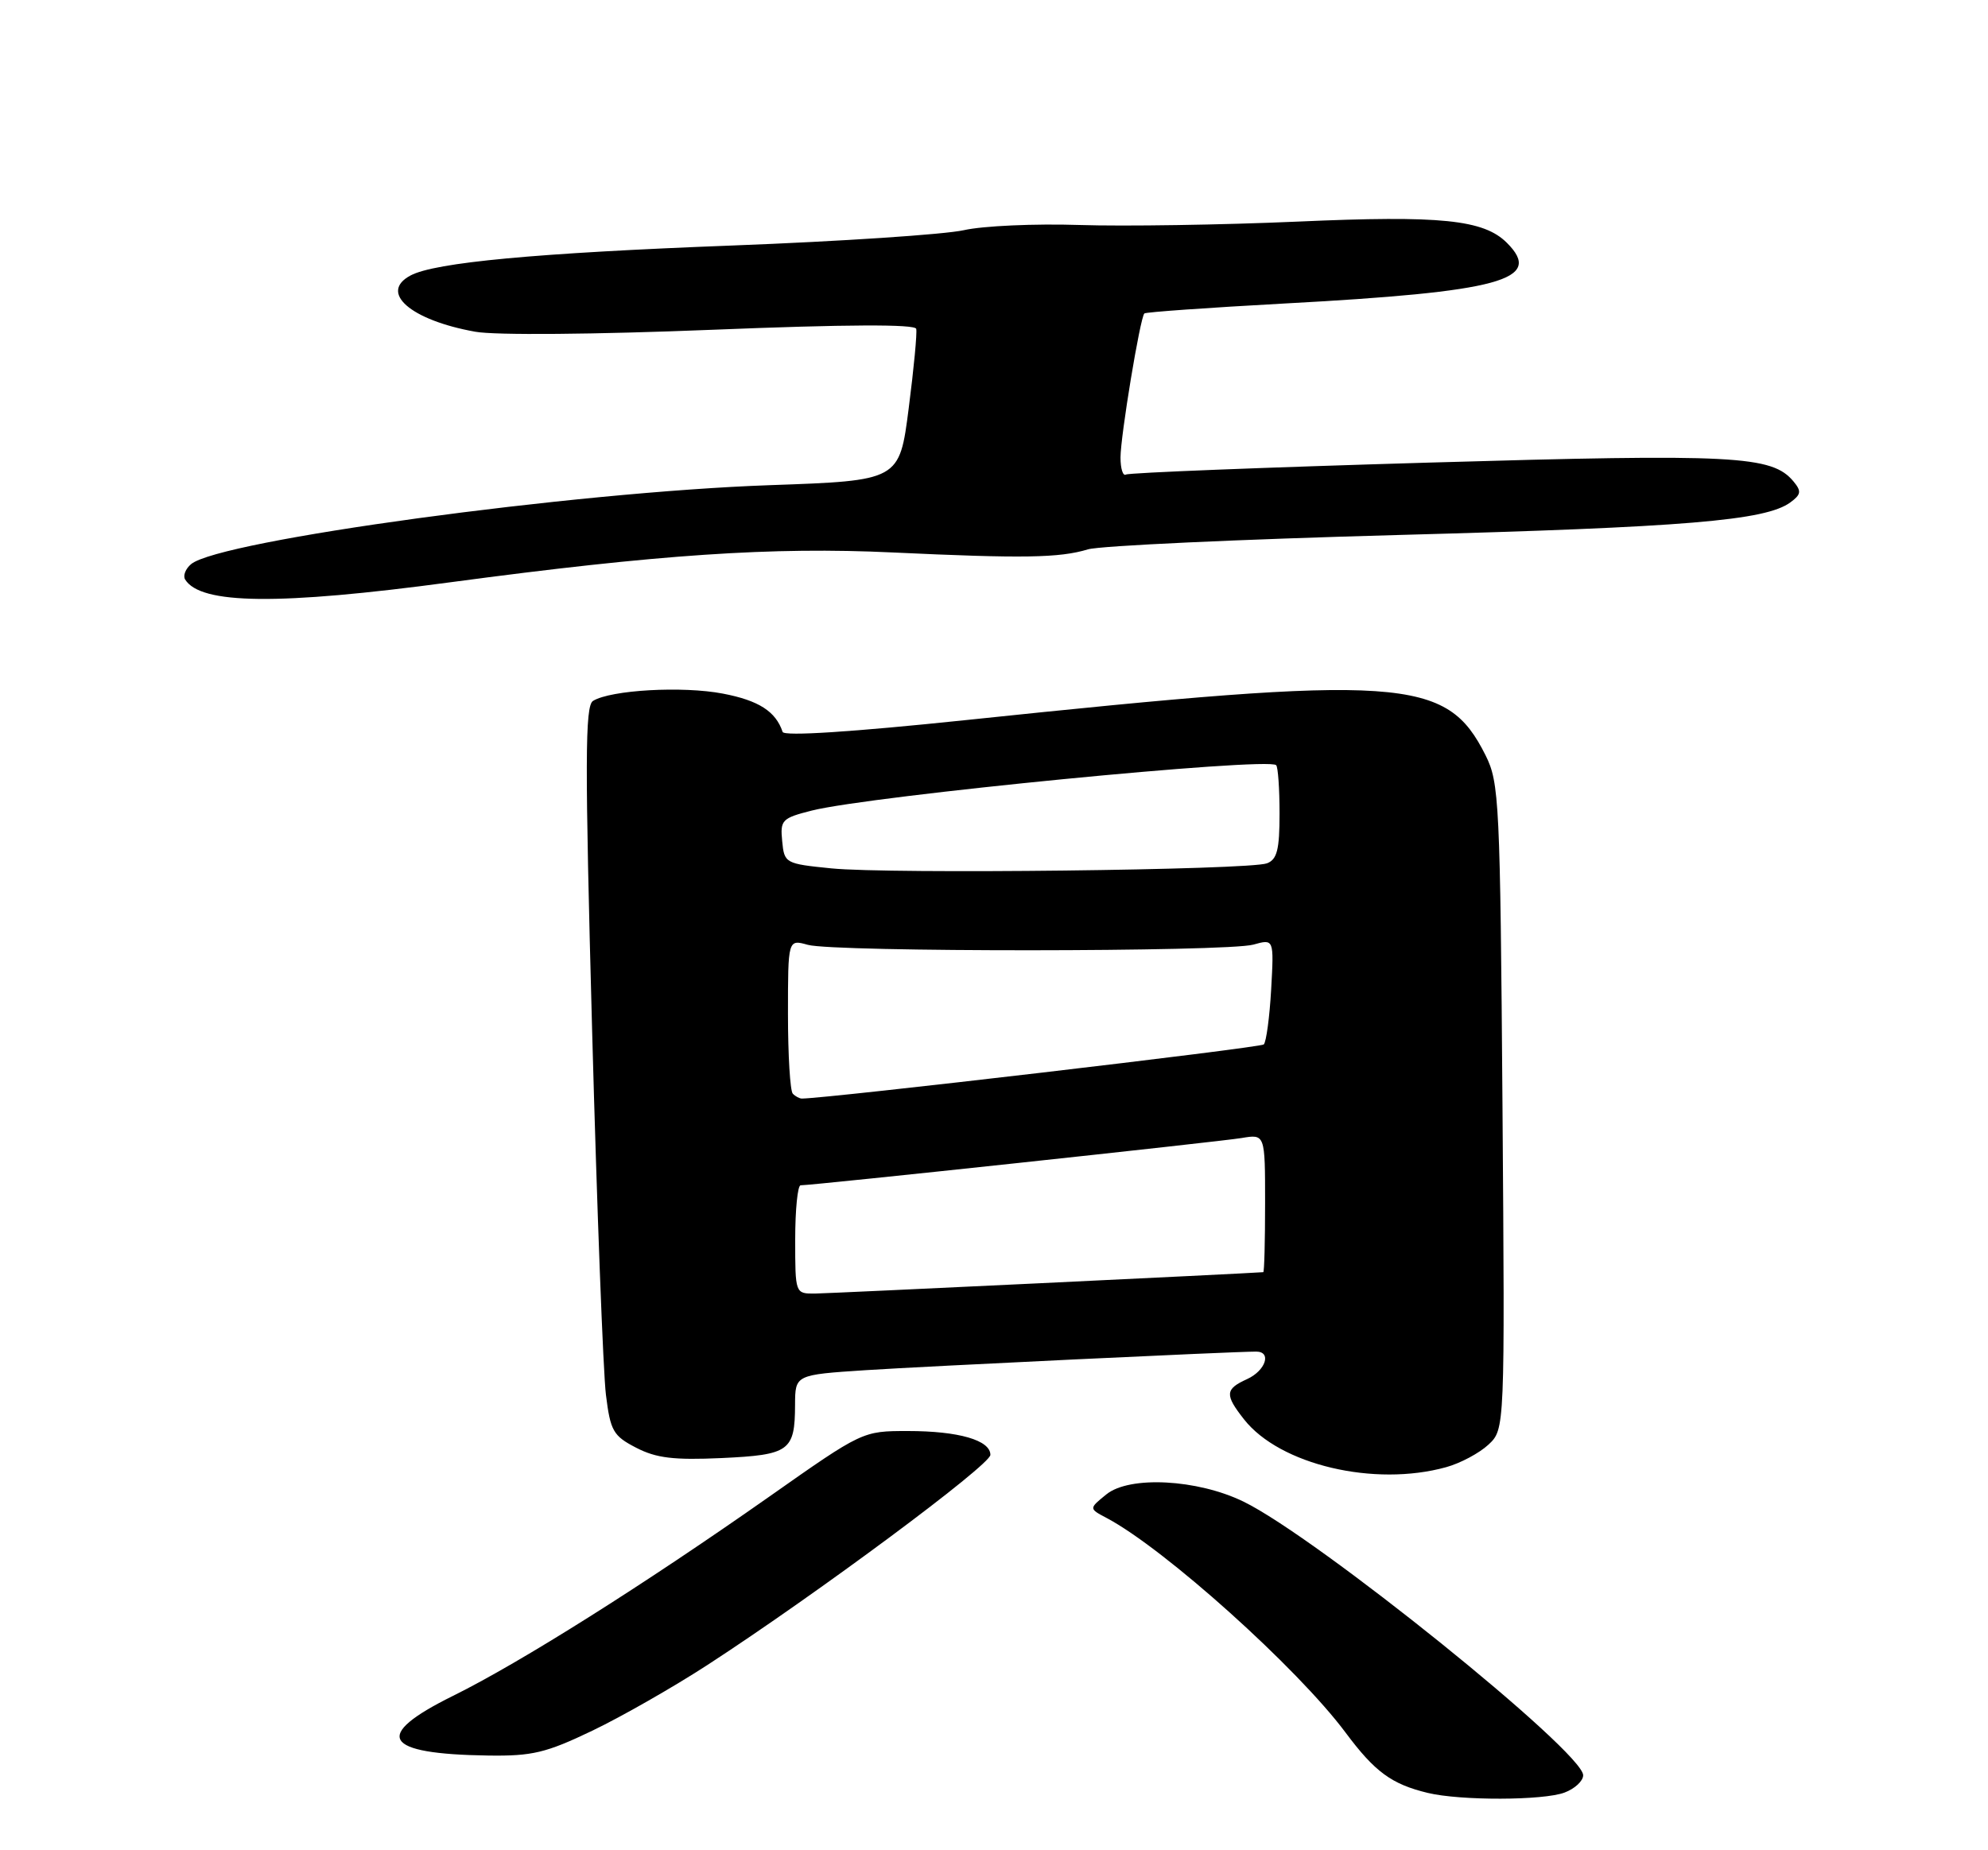 <?xml version="1.0" encoding="UTF-8" standalone="no"?>
<!DOCTYPE svg PUBLIC "-//W3C//DTD SVG 1.1//EN" "http://www.w3.org/Graphics/SVG/1.1/DTD/svg11.dtd" >
<svg xmlns="http://www.w3.org/2000/svg" xmlns:xlink="http://www.w3.org/1999/xlink" version="1.1" viewBox="0 0 275 256">
 <g >
 <path fill="currentColor"
d=" M 216.43 248.02 C 217.85 247.49 219.00 246.41 219.00 245.63 C 219.00 242.39 182.13 212.68 172.00 207.76 C 165.63 204.66 156.25 204.17 153.05 206.76 C 150.62 208.73 150.62 208.73 153.06 210.02 C 161.07 214.25 179.49 230.80 186.13 239.72 C 190.19 245.17 192.49 246.86 197.50 248.07 C 202.01 249.16 213.52 249.13 216.43 248.02 Z  M 81.92 239.47 C 85.97 237.53 93.15 233.43 97.89 230.35 C 112.93 220.58 137.00 202.70 137.00 201.30 C 137.00 199.27 132.61 198.00 125.59 198.00 C 119.32 198.00 119.32 198.00 106.41 207.08 C 89.06 219.27 71.98 230.04 62.63 234.66 C 51.46 240.19 52.95 242.69 67.53 242.90 C 73.63 242.99 75.53 242.53 81.92 239.47 Z  M 200.05 203.00 C 202.01 202.46 204.63 201.06 205.89 199.89 C 208.17 197.76 208.17 197.76 207.84 153.13 C 207.52 110.87 207.39 108.29 205.50 104.51 C 200.07 93.68 194.21 93.28 133.54 99.64 C 117.85 101.28 108.46 101.89 108.26 101.27 C 107.31 98.43 104.96 96.92 100.00 95.97 C 94.44 94.90 84.49 95.46 82.03 96.98 C 80.92 97.67 80.90 105.34 81.91 142.65 C 82.58 167.32 83.44 189.97 83.82 193.00 C 84.44 197.99 84.82 198.67 88.00 200.31 C 90.78 201.75 93.20 202.04 99.83 201.74 C 109.22 201.30 109.96 200.77 109.98 194.36 C 110.00 190.22 110.00 190.22 119.75 189.58 C 128.25 189.03 170.32 187.02 173.75 187.01 C 175.95 187.00 175.09 189.64 172.50 190.82 C 169.46 192.20 169.40 192.97 172.09 196.39 C 177.03 202.67 190.11 205.76 200.05 203.00 Z  M 62.33 80.56 C 91.11 76.71 106.82 75.65 123.50 76.44 C 141.47 77.28 146.53 77.21 150.50 76.01 C 152.15 75.51 171.50 74.62 193.50 74.02 C 233.15 72.95 244.21 72.03 247.65 69.52 C 249.15 68.42 249.22 67.97 248.10 66.62 C 245.12 63.03 240.04 62.77 197.54 64.01 C 174.97 64.67 156.16 65.41 155.75 65.66 C 155.34 65.91 155.00 64.85 155.00 63.31 C 155.00 60.35 157.71 43.95 158.30 43.37 C 158.49 43.18 167.16 42.57 177.57 42.00 C 207.57 40.38 213.60 38.74 208.45 33.60 C 205.24 30.39 199.30 29.78 179.54 30.66 C 169.07 31.12 155.47 31.33 149.32 31.13 C 143.17 30.93 135.97 31.25 133.32 31.85 C 130.67 32.44 116.26 33.40 101.29 33.97 C 74.18 35.00 60.15 36.31 56.78 38.12 C 52.39 40.47 56.80 44.30 65.75 45.90 C 68.50 46.40 82.27 46.28 98.50 45.63 C 117.10 44.88 126.58 44.84 126.74 45.50 C 126.88 46.05 126.41 51.00 125.70 56.50 C 124.42 66.50 124.42 66.50 106.46 67.13 C 79.38 68.08 30.40 74.76 26.44 78.05 C 25.66 78.70 25.29 79.66 25.61 80.18 C 27.75 83.64 38.52 83.76 62.33 80.56 Z  M 110.00 171.50 C 110.00 167.38 110.34 164.00 110.75 164.00 C 112.49 164.00 168.78 157.96 171.75 157.46 C 175.00 156.91 175.00 156.91 175.00 166.45 C 175.00 171.70 174.89 176.01 174.75 176.02 C 172.79 176.19 114.73 178.96 112.75 178.98 C 110.00 179.00 110.00 179.00 110.00 171.50 Z  M 109.67 151.33 C 109.30 150.97 109.00 146.01 109.00 140.31 C 109.00 129.96 109.00 129.96 111.75 130.73 C 115.40 131.75 169.69 131.72 173.37 130.70 C 176.23 129.90 176.23 129.90 175.84 136.90 C 175.62 140.75 175.16 144.17 174.82 144.51 C 174.36 144.97 114.42 151.99 110.92 152.00 C 110.60 152.00 110.03 151.70 109.67 151.33 Z  M 115.00 120.15 C 108.62 119.51 108.49 119.44 108.20 116.38 C 107.91 113.46 108.16 113.20 112.30 112.15 C 120.47 110.10 175.39 104.72 176.53 105.87 C 176.79 106.12 177.00 109.14 177.00 112.56 C 177.00 117.56 176.66 118.92 175.26 119.45 C 172.85 120.38 122.99 120.96 115.00 120.15 Z "/>
</g>
</svg>